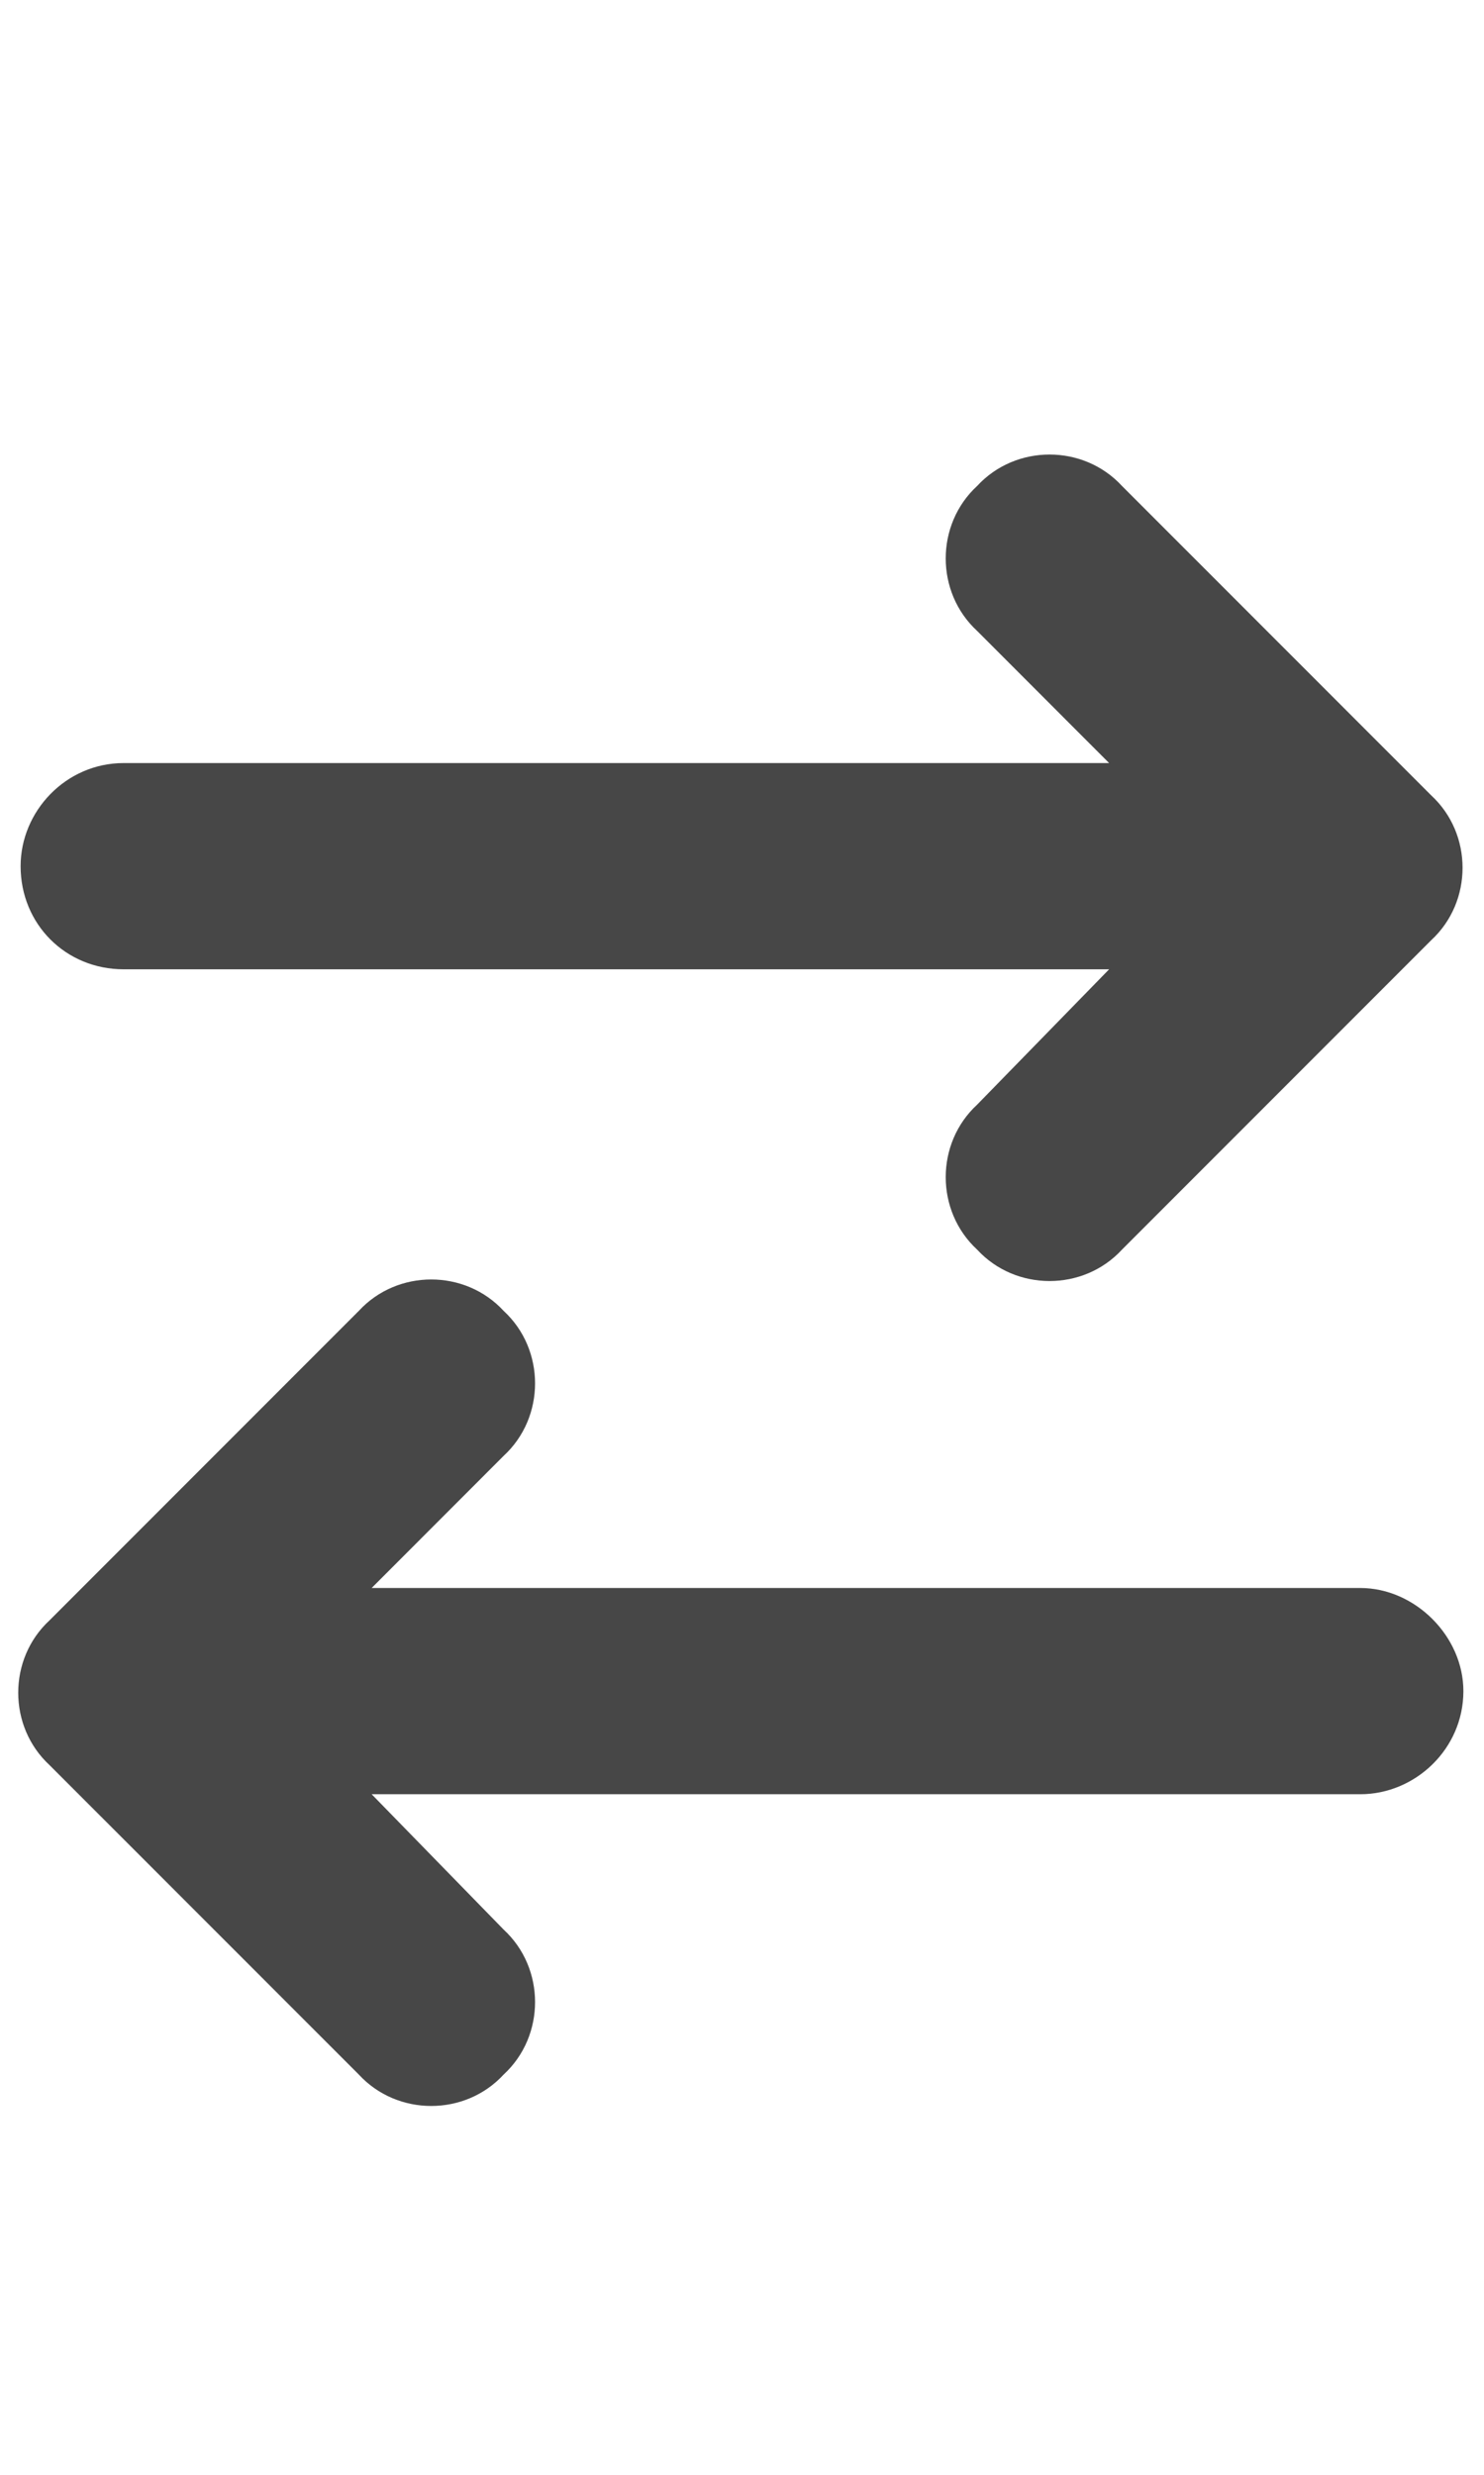 <svg width="18" height="30" viewBox="0 0 18 30" fill="none" xmlns="http://www.w3.org/2000/svg">
<g id="label-paired / lg / arrow-right-arrow-left-lg / fill" clip-path="url(#clip0_2556_17339)">
<path id="icon" d="M17.359 11.398L13.609 15.148C13.141 15.656 12.32 15.656 11.852 15.148C11.344 14.68 11.344 13.859 11.852 13.391L13.453 11.75H1.5C0.797 11.75 0.25 11.203 0.25 10.5C0.25 9.836 0.797 9.25 1.5 9.25H13.453L11.852 7.648C11.344 7.18 11.344 6.359 11.852 5.891C12.32 5.383 13.141 5.383 13.609 5.891L17.359 9.641C17.867 10.109 17.867 10.93 17.359 11.398ZM4.352 25.148L0.602 21.398C0.094 20.93 0.094 20.109 0.602 19.641L4.352 15.891C4.82 15.383 5.641 15.383 6.109 15.891C6.617 16.359 6.617 17.18 6.109 17.648L4.508 19.25H16.5C17.164 19.25 17.75 19.836 17.75 20.5C17.75 21.203 17.164 21.75 16.5 21.75H4.508L6.109 23.391C6.617 23.859 6.617 24.68 6.109 25.148C5.641 25.656 4.82 25.656 4.352 25.148Z" fill="black" fill-opacity="0.72"/>
</g>
<defs>
<clipPath id="clip0_2556_17339">
<rect width="18" height="30" fill="white"/>
</clipPath>
</defs>
</svg>
